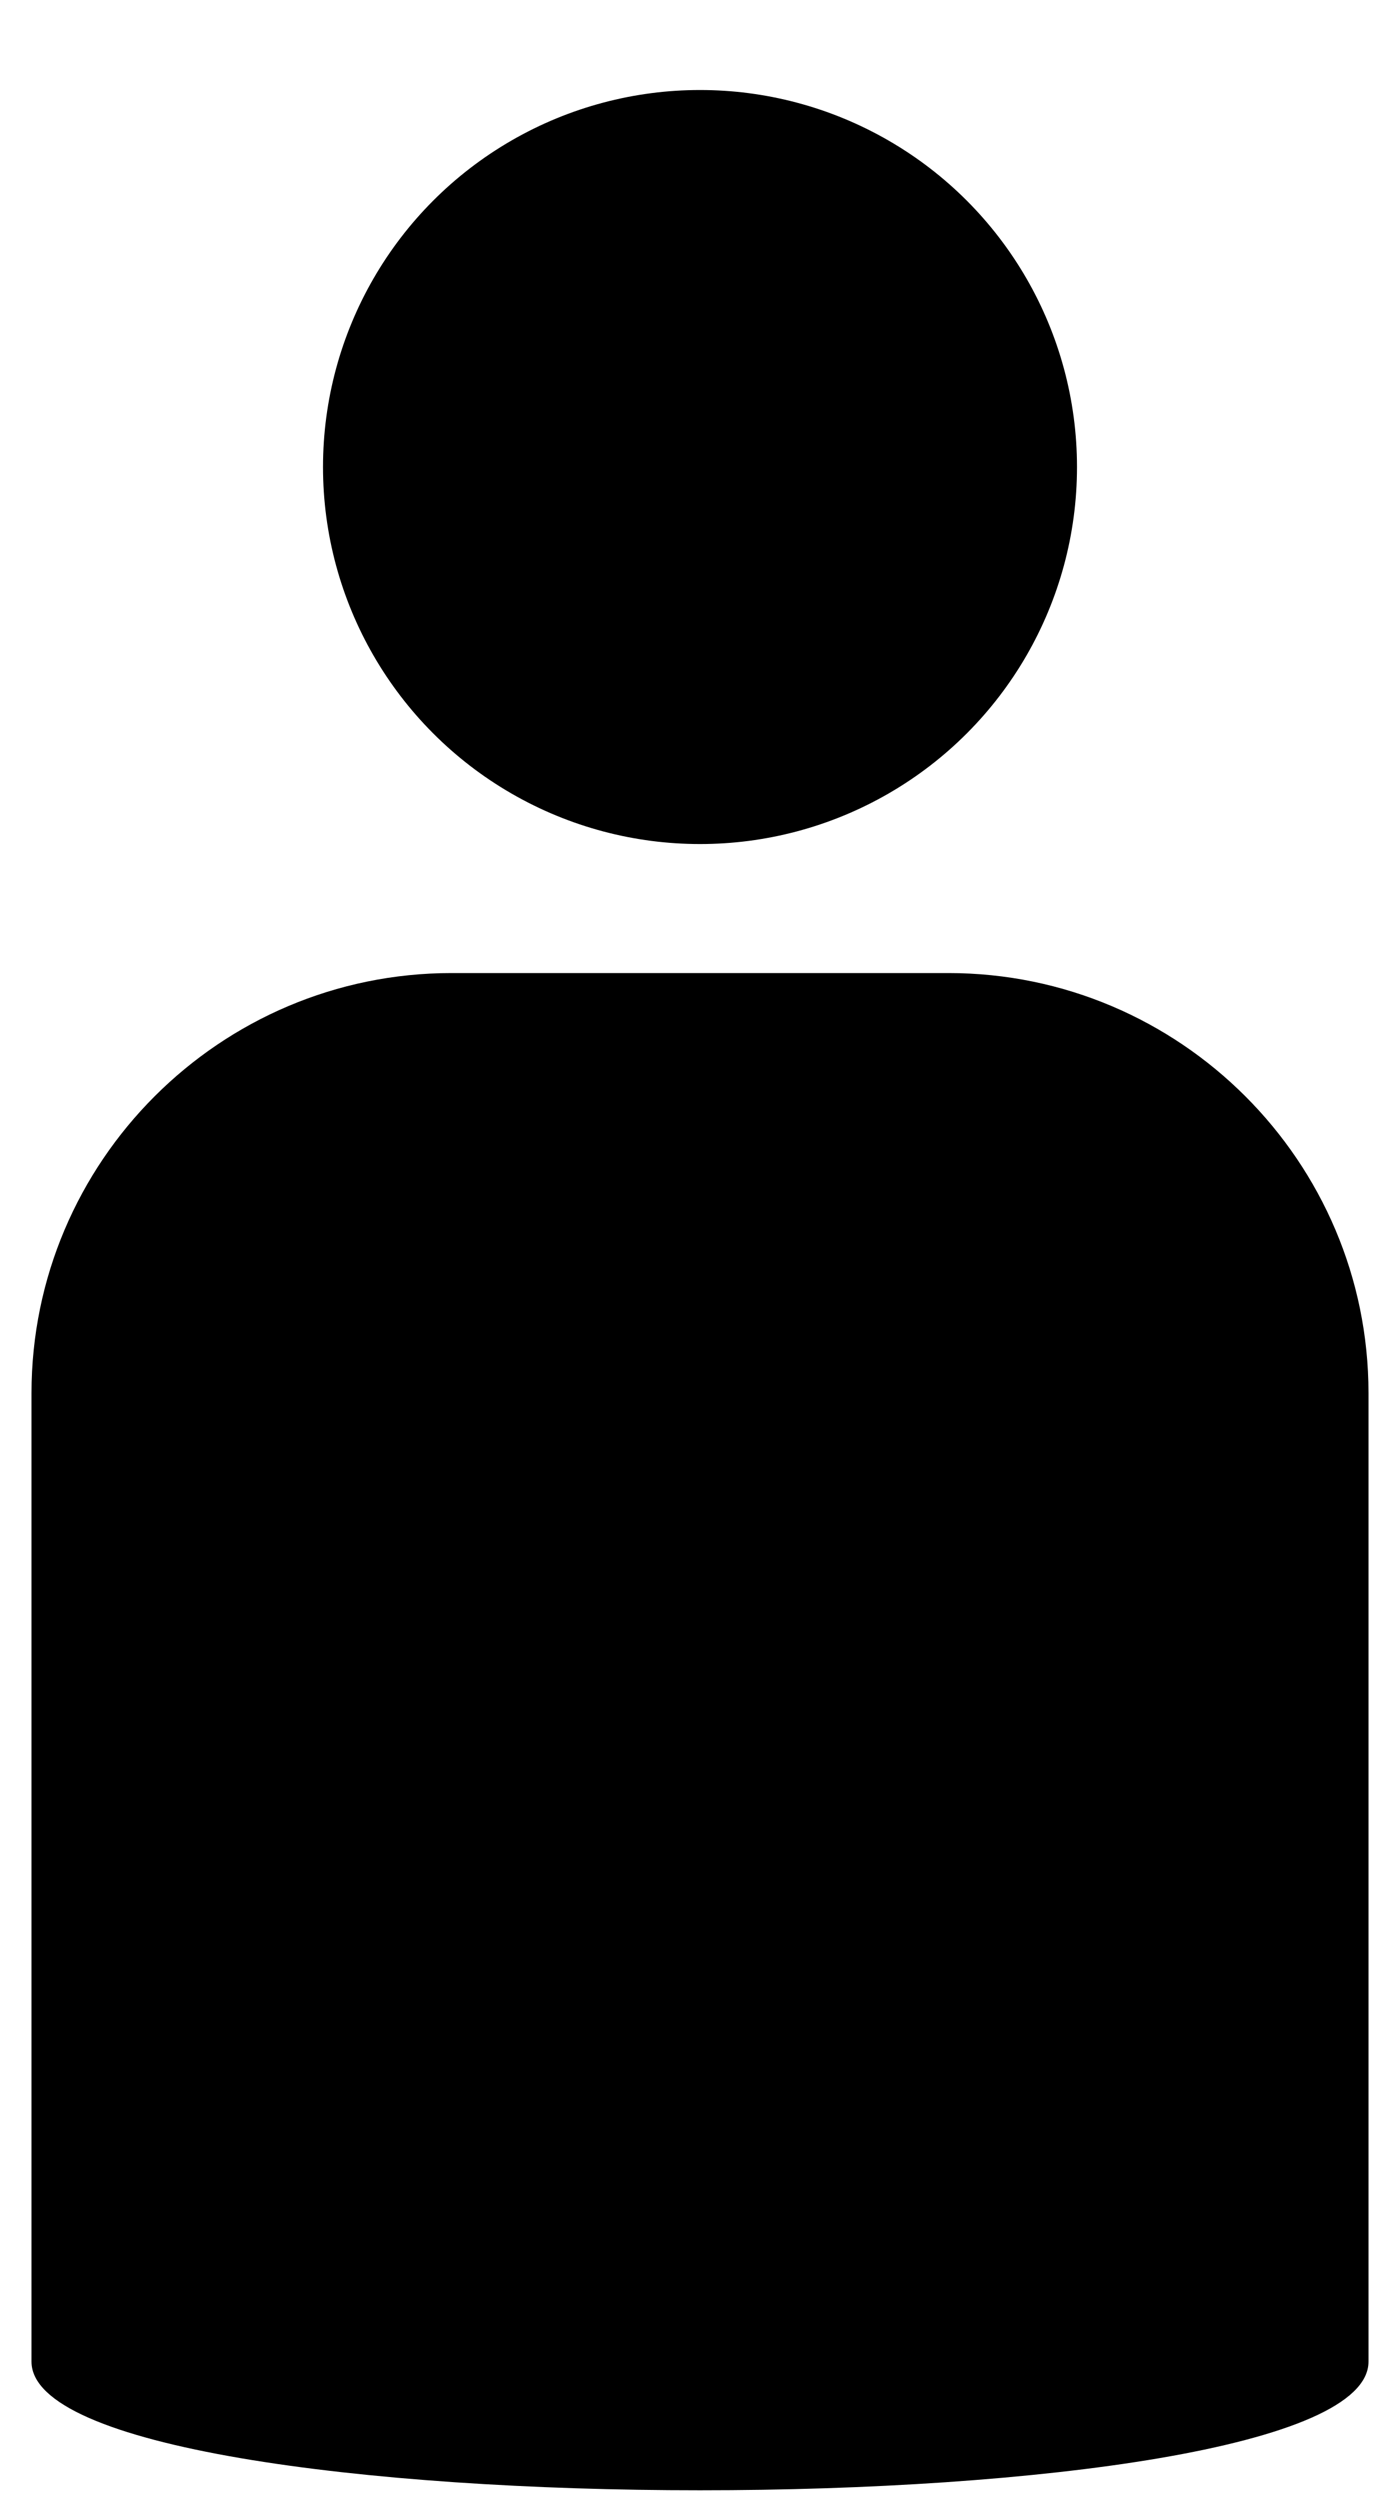 <?xml version="1.0" encoding="utf-8"?>
<!-- Generator: Adobe Illustrator 17.1.0, SVG Export Plug-In . SVG Version: 6.00 Build 0)  -->
<!DOCTYPE svg PUBLIC "-//W3C//DTD SVG 1.1//EN" "http://www.w3.org/Graphics/SVG/1.1/DTD/svg11.dtd">
<svg version="1.1" id="Ebene_1" xmlns:sketch="http://www.bohemiancoding.com/sketch/ns"
	 xmlns="http://www.w3.org/2000/svg" xmlns:xlink="http://www.w3.org/1999/xlink" x="0px" y="0px" viewBox="340 60 280 500"
	 enable-background="new 340 60 280 500" xml:space="preserve">
<g>
	<ellipse id="Oval" cx="480" cy="153.4" rx="75.4" ry="75.4"/>
	<path id="Shape" d="M430.3,254.6c-46.3,0-84,37.7-84,84v193.7c0,34.3,267.4,34.3,267.4,0V338.6c0-46.3-37.7-84-84-84H430.3z"/>
</g>
</svg>
